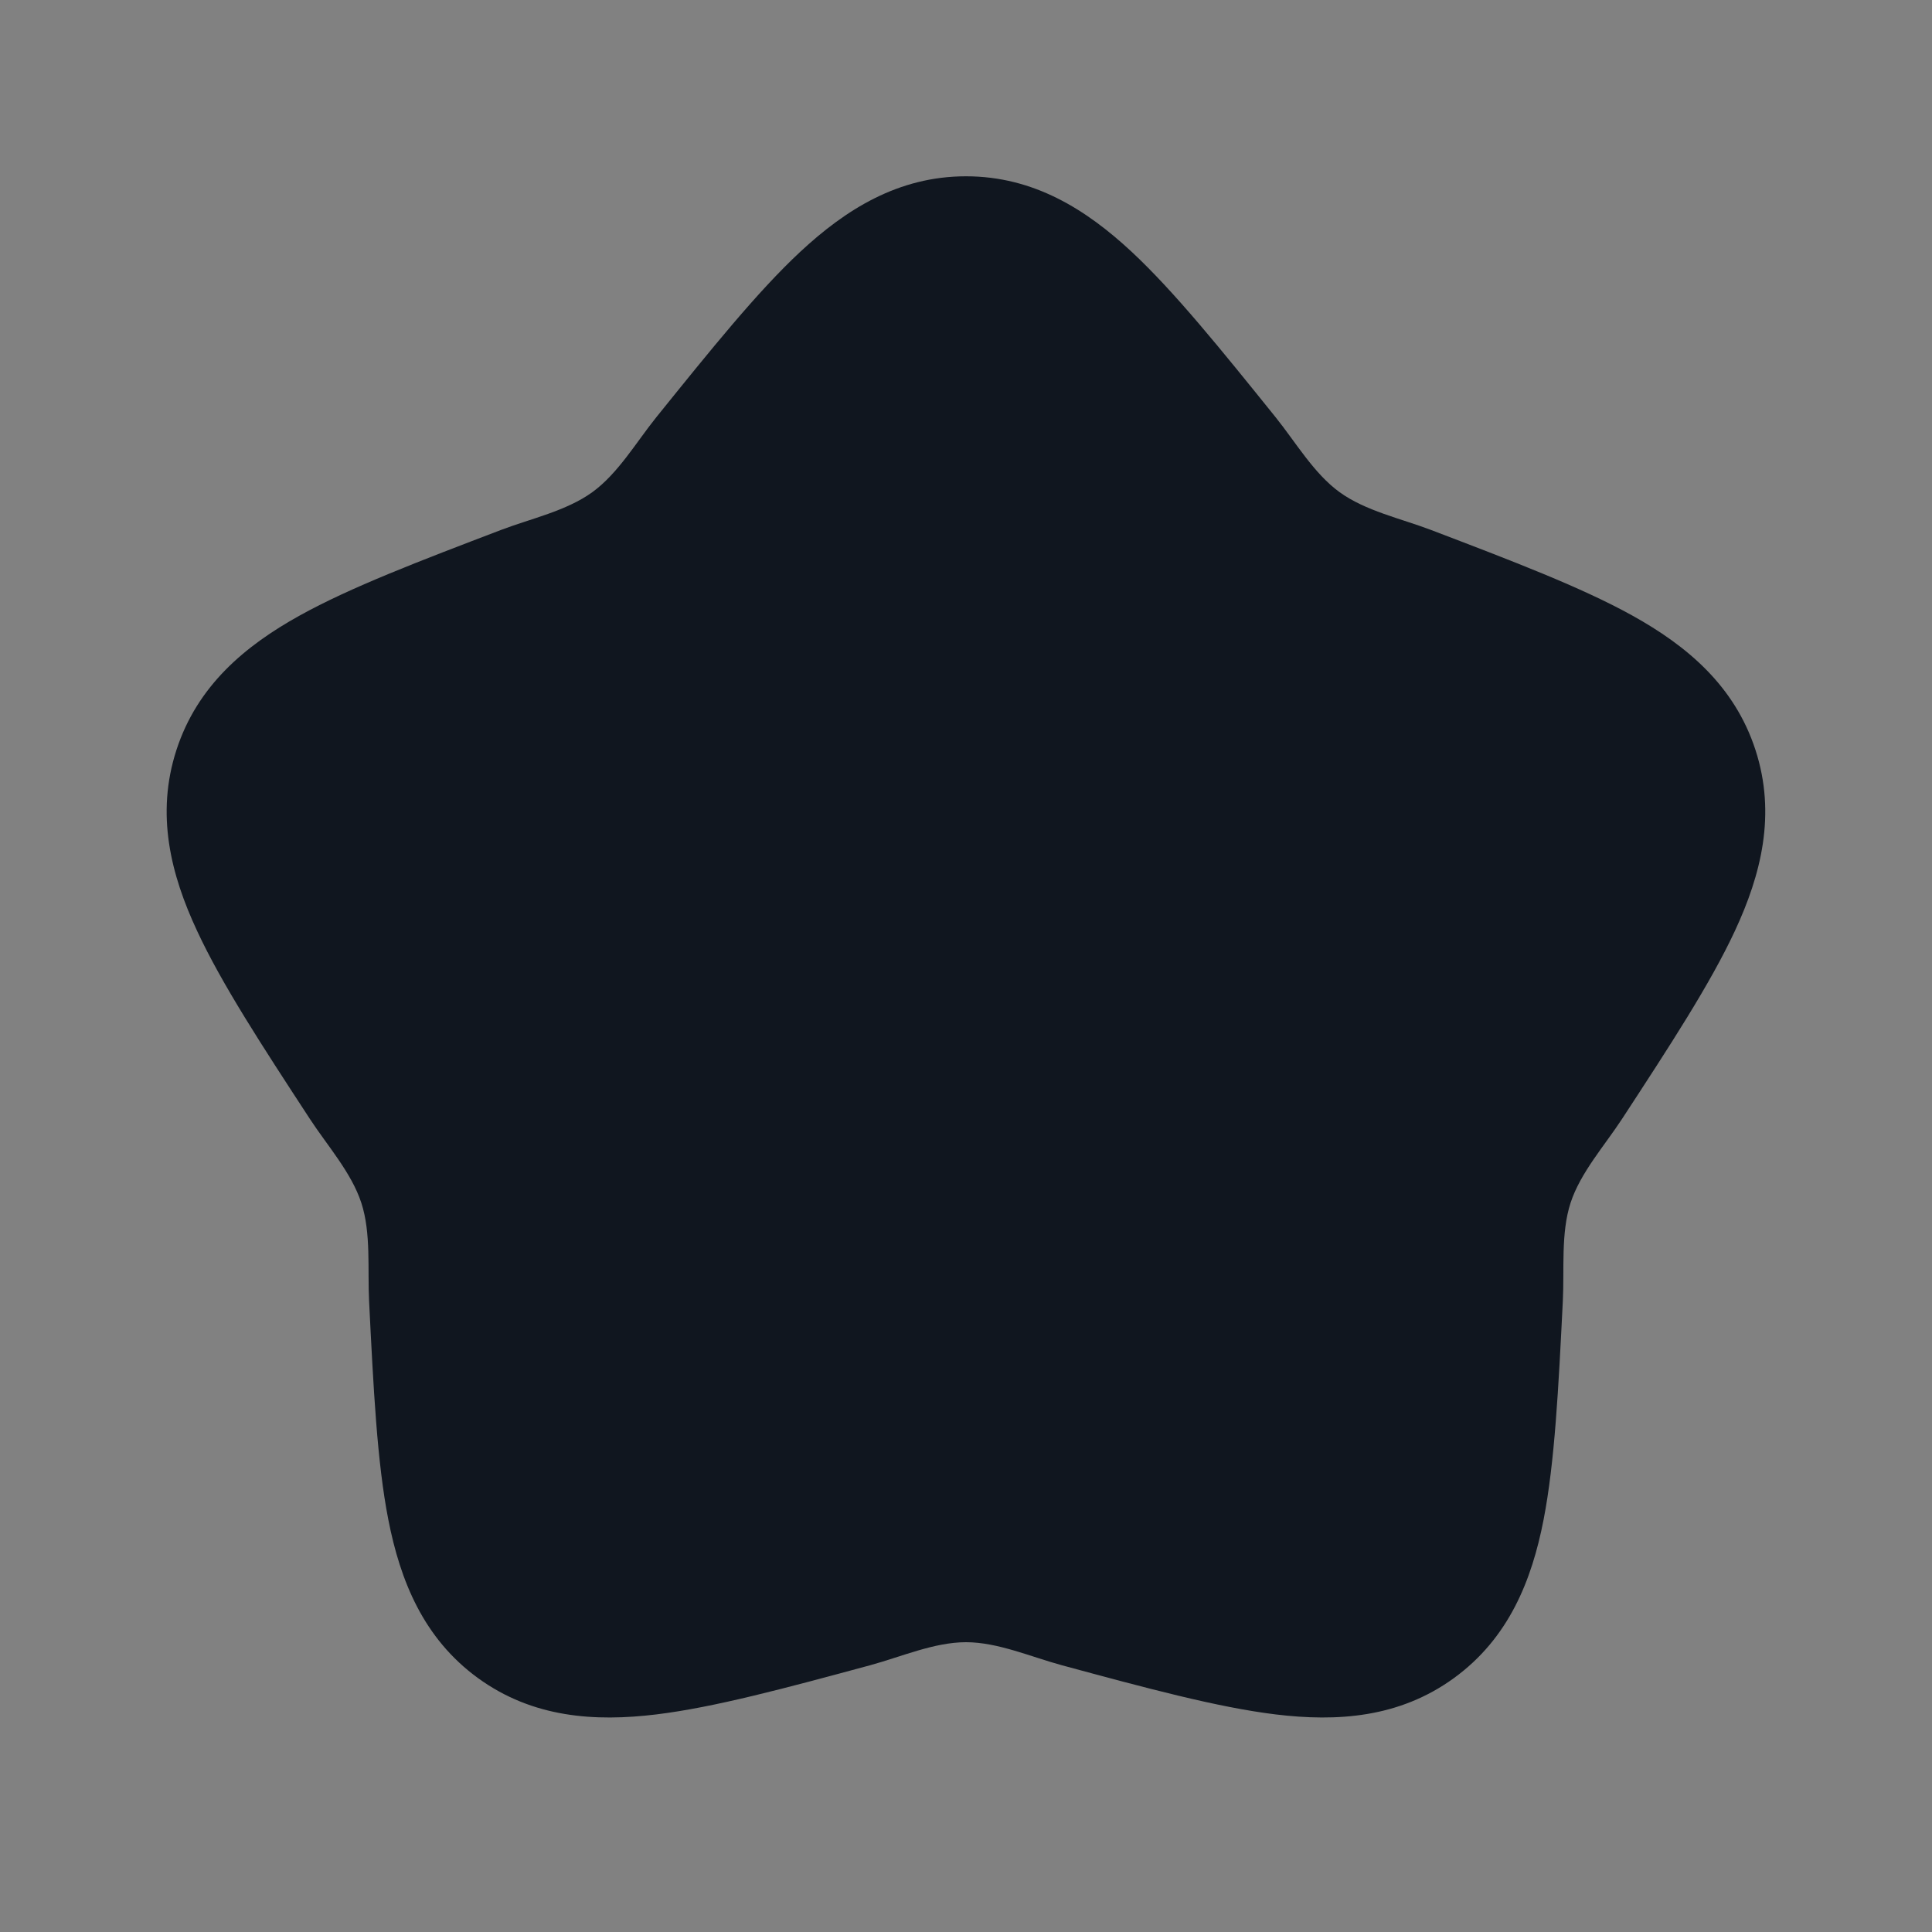 <svg xmlns="http://www.w3.org/2000/svg" width="24" height="24" fill="none"><rect width="100%" height="100%" fill="#808080" stroke="none"/><path fill="#fff" fill-opacity=".01" d="M24 0v24H0V0z"/><path fill="#10161F" fill-rule="evenodd" d="M9.941 3.128c.564-.525 1.217-.938 2.059-.938.841 0 1.494.413 2.058.938.532.496 1.109 1.212 1.788 2.055.248.308.476.7.795.931.32.232.763.328 1.132.468 1.012.386 1.871.713 2.507 1.066.673.374 1.267.868 1.527 1.668.26.8.07 1.549-.255 2.247-.307.66-.81 1.43-1.402 2.336-.216.331-.518.669-.64 1.044-.122.376-.076.826-.096 1.22-.054 1.082-.1 2-.239 2.715-.147.756-.433 1.473-1.114 1.968-.68.494-1.451.544-2.216.451-.722-.088-1.61-.328-2.655-.611-.381-.103-.795-.286-1.19-.286-.395 0-.81.183-1.19.286-1.046.283-1.934.523-2.656.611-.765.093-1.535.043-2.216-.451-.68-.495-.966-1.212-1.114-1.968-.14-.714-.185-1.633-.239-2.714-.02-.395.026-.845-.096-1.22-.122-.376-.424-.714-.64-1.045-.592-.906-1.095-1.676-1.401-2.336-.326-.698-.516-1.447-.256-2.247.26-.8.854-1.294 1.528-1.668.635-.353 1.495-.68 2.507-1.066.369-.14.811-.236 1.131-.468.32-.232.547-.623.795-.931.68-.843 1.256-1.56 1.788-2.055" clip-rule="evenodd"/></svg>